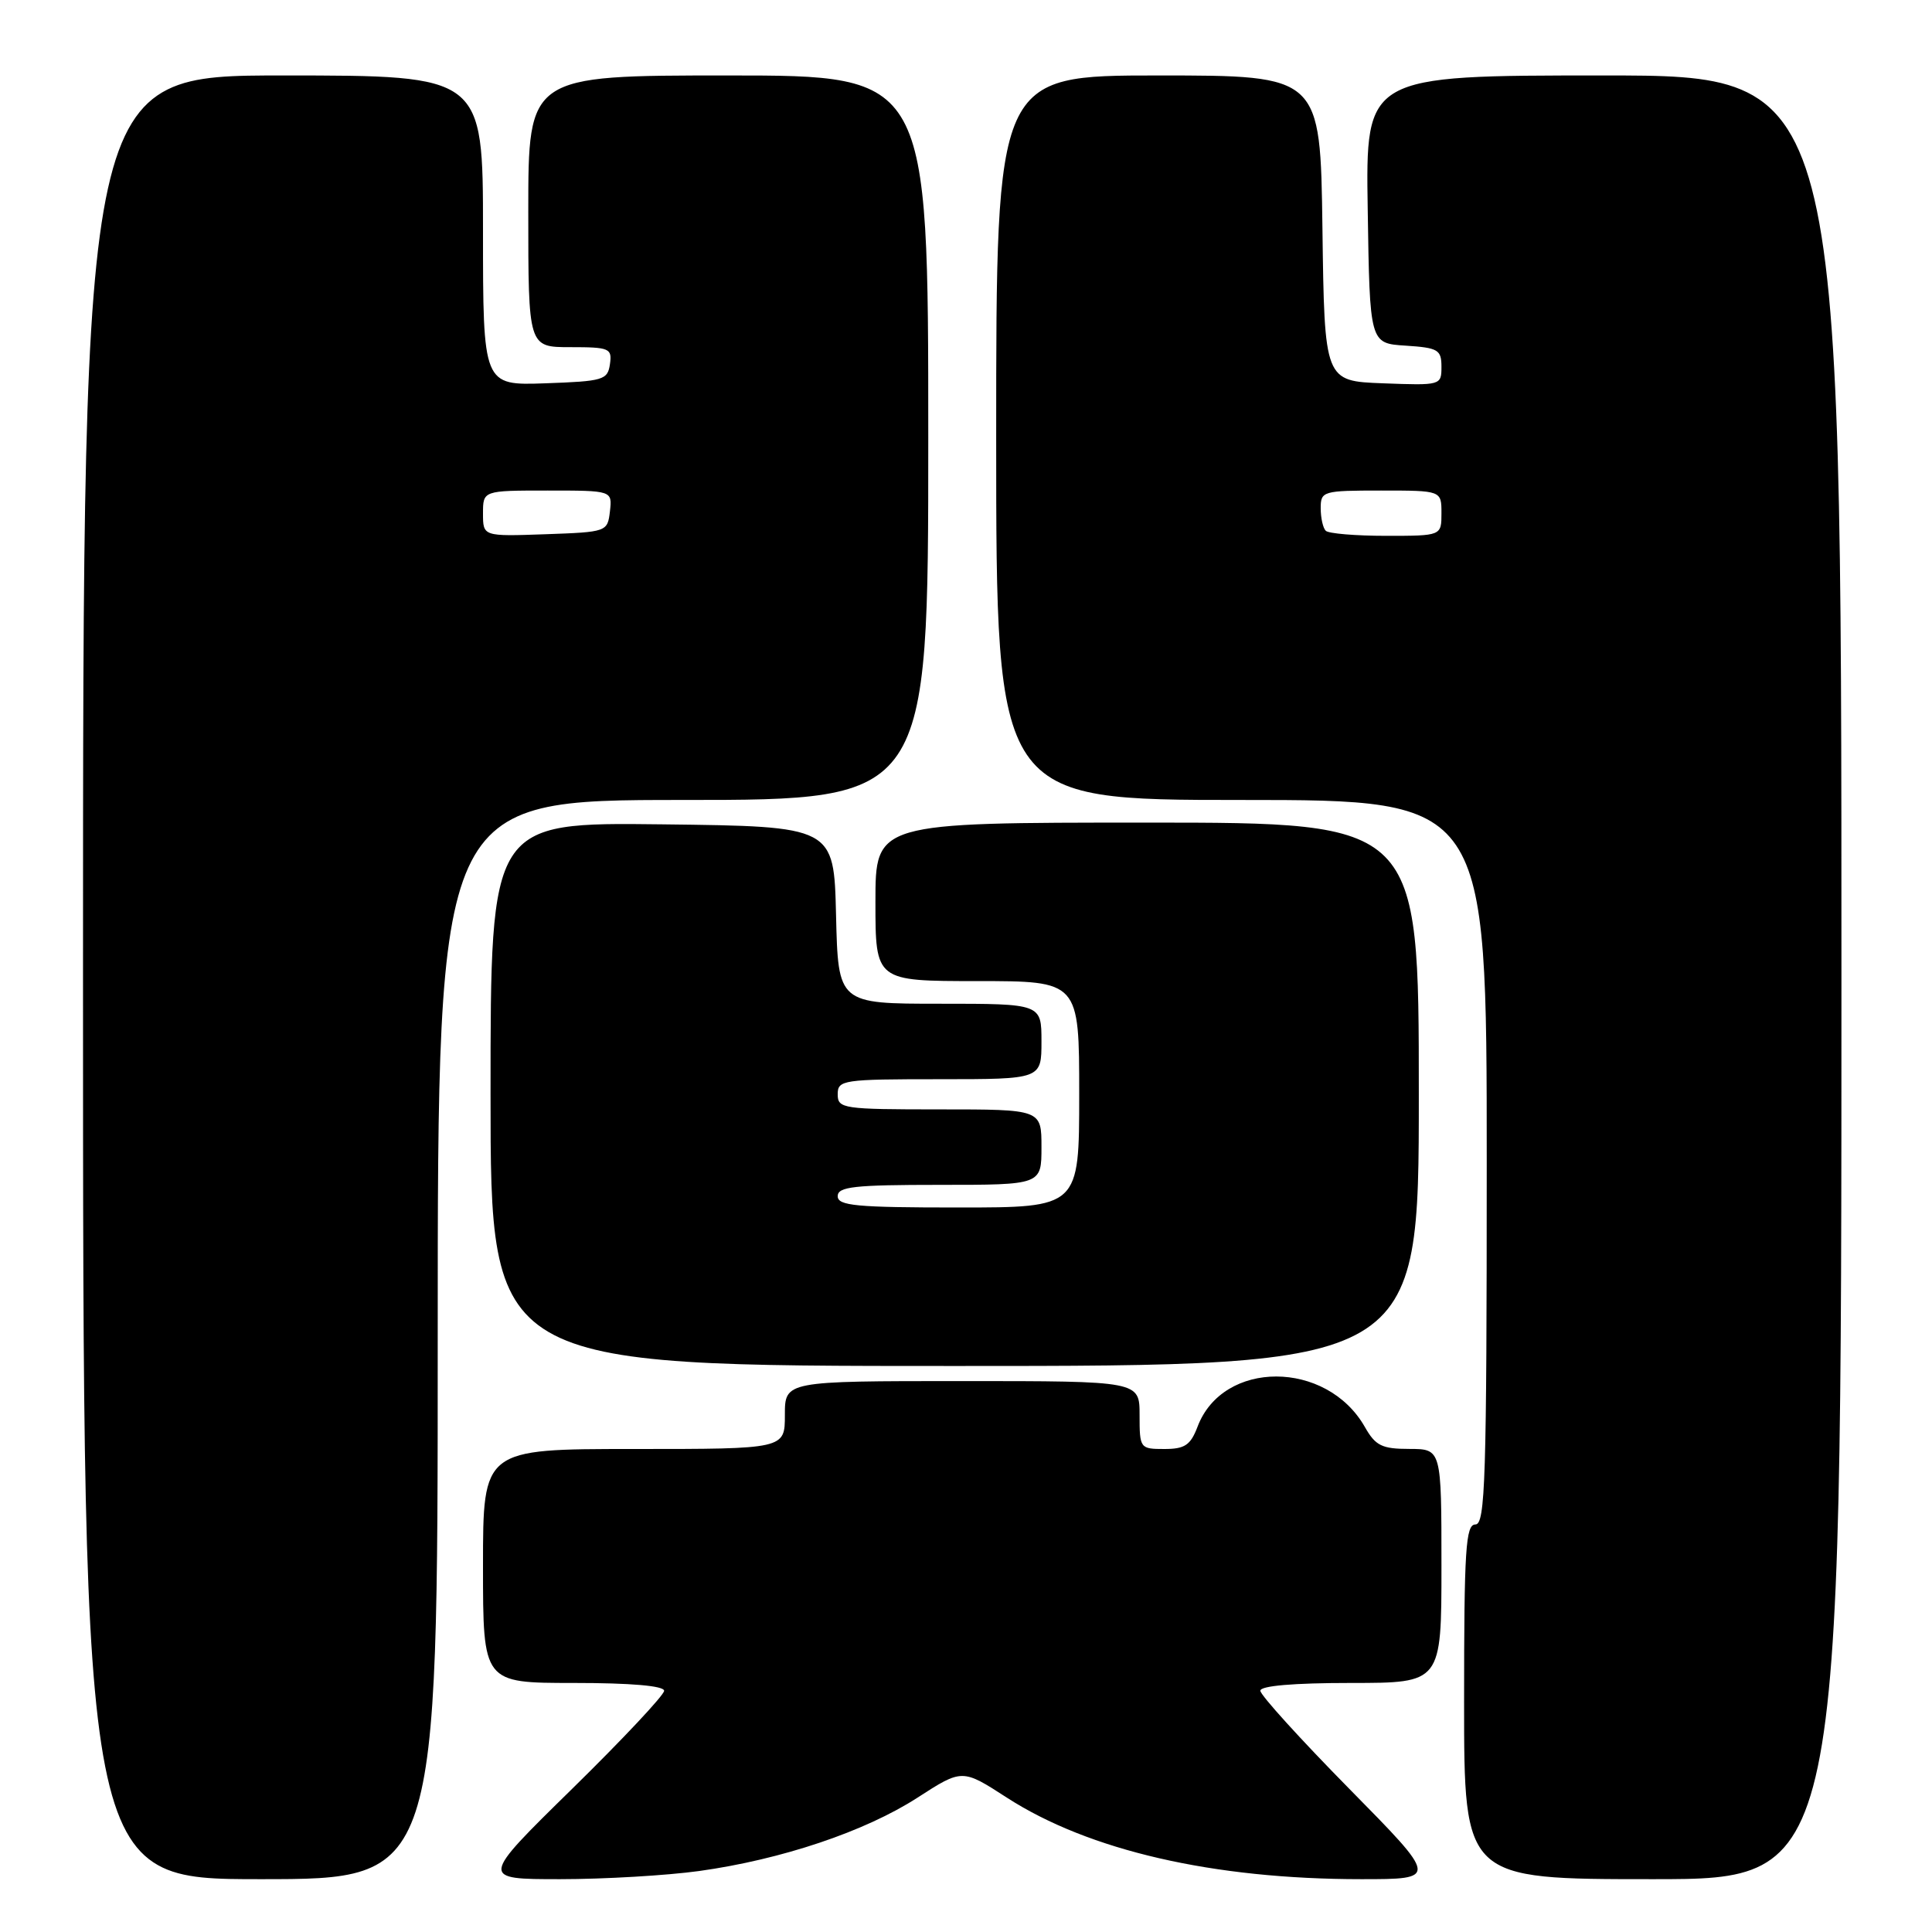 <?xml version="1.0" encoding="UTF-8" standalone="no"?>
<!DOCTYPE svg PUBLIC "-//W3C//DTD SVG 1.1//EN" "http://www.w3.org/Graphics/SVG/1.1/DTD/svg11.dtd" >
<svg xmlns="http://www.w3.org/2000/svg" xmlns:xlink="http://www.w3.org/1999/xlink" version="1.1" viewBox="0 0 256 256">
 <g >
 <path fill="currentColor"
d=" M 58.00 177.50 C 58.00 106.00 58.00 106.00 90.50 106.00 C 123.00 106.00 123.00 106.00 123.00 58.00 C 123.00 10.00 123.00 10.00 96.50 10.00 C 70.00 10.00 70.00 10.00 70.00 28.00 C 70.00 46.00 70.00 46.00 75.57 46.00 C 80.77 46.00 81.12 46.15 80.82 48.25 C 80.52 50.35 79.94 50.52 72.25 50.79 C 64.00 51.08 64.00 51.08 64.00 30.54 C 64.00 10.00 64.00 10.00 37.50 10.00 C 11.00 10.00 11.00 10.00 11.00 129.50 C 11.00 249.00 11.00 249.00 34.50 249.00 C 58.00 249.00 58.00 249.00 58.00 177.50 Z  M 92.64 247.92 C 103.56 246.40 114.63 242.68 121.57 238.20 C 127.50 234.37 127.50 234.37 133.42 238.20 C 144.29 245.21 160.74 249.00 180.36 249.00 C 190.58 249.00 190.58 249.00 178.79 237.03 C 172.31 230.45 167.00 224.60 167.00 224.03 C 167.00 223.38 171.40 223.00 179.00 223.00 C 191.00 223.00 191.00 223.00 191.00 207.50 C 191.00 192.00 191.00 192.00 186.75 191.99 C 183.11 191.99 182.26 191.57 180.85 189.08 C 175.78 180.18 162.03 180.16 158.68 189.05 C 157.75 191.49 157.00 192.00 154.28 192.00 C 151.06 192.00 151.00 191.92 151.00 187.50 C 151.00 183.00 151.00 183.00 127.50 183.00 C 104.00 183.00 104.00 183.00 104.00 187.50 C 104.00 192.00 104.00 192.00 84.00 192.00 C 64.00 192.00 64.00 192.00 64.00 207.50 C 64.00 223.00 64.00 223.00 76.00 223.00 C 83.61 223.00 88.00 223.38 88.00 224.04 C 88.00 224.61 82.51 230.46 75.80 237.04 C 63.60 249.00 63.60 249.00 74.23 249.00 C 80.07 249.00 88.36 248.51 92.64 247.92 Z  M 244.00 129.50 C 244.00 10.00 244.00 10.00 212.48 10.00 C 180.95 10.00 180.95 10.00 181.23 27.75 C 181.50 45.50 181.50 45.50 186.25 45.80 C 190.56 46.08 191.00 46.34 191.00 48.60 C 191.00 51.06 190.92 51.08 183.25 50.79 C 175.50 50.50 175.50 50.50 175.23 30.25 C 174.96 10.00 174.96 10.00 153.48 10.00 C 132.00 10.00 132.00 10.00 132.00 58.00 C 132.00 106.00 132.00 106.00 164.50 106.00 C 197.00 106.00 197.00 106.00 197.00 154.00 C 197.00 196.00 196.81 202.00 195.50 202.00 C 194.21 202.00 194.00 205.28 194.00 225.50 C 194.00 249.00 194.00 249.00 219.00 249.00 C 244.00 249.00 244.00 249.00 244.00 129.50 Z  M 188.00 145.00 C 188.00 109.00 188.00 109.00 152.00 109.00 C 116.00 109.00 116.00 109.00 116.00 119.50 C 116.00 130.00 116.00 130.00 129.50 130.00 C 143.00 130.00 143.00 130.00 143.00 145.00 C 143.00 160.00 143.00 160.00 127.00 160.00 C 113.44 160.00 111.00 159.77 111.00 158.50 C 111.00 157.24 113.17 157.00 124.50 157.00 C 138.00 157.00 138.00 157.00 138.00 152.00 C 138.00 147.00 138.00 147.00 124.50 147.00 C 111.67 147.00 111.00 146.90 111.00 145.00 C 111.00 143.10 111.67 143.00 124.50 143.00 C 138.00 143.00 138.00 143.00 138.00 138.00 C 138.00 133.00 138.00 133.00 124.53 133.00 C 111.06 133.00 111.06 133.00 110.78 121.25 C 110.50 109.50 110.50 109.50 87.75 109.23 C 65.00 108.96 65.00 108.96 65.00 144.98 C 65.00 181.00 65.00 181.00 126.50 181.00 C 188.00 181.00 188.00 181.00 188.00 145.00 Z  M 64.00 68.04 C 64.00 65.00 64.00 65.00 72.57 65.00 C 81.13 65.00 81.13 65.00 80.82 67.75 C 80.50 70.47 80.42 70.50 72.25 70.79 C 64.00 71.08 64.00 71.08 64.00 68.04 Z  M 175.67 70.33 C 175.30 69.97 175.00 68.62 175.00 67.33 C 175.00 65.08 175.29 65.00 183.00 65.00 C 191.00 65.00 191.00 65.00 191.00 68.00 C 191.00 71.00 191.00 71.00 183.67 71.00 C 179.63 71.00 176.03 70.70 175.67 70.33 Z "/>
</g>
</svg>